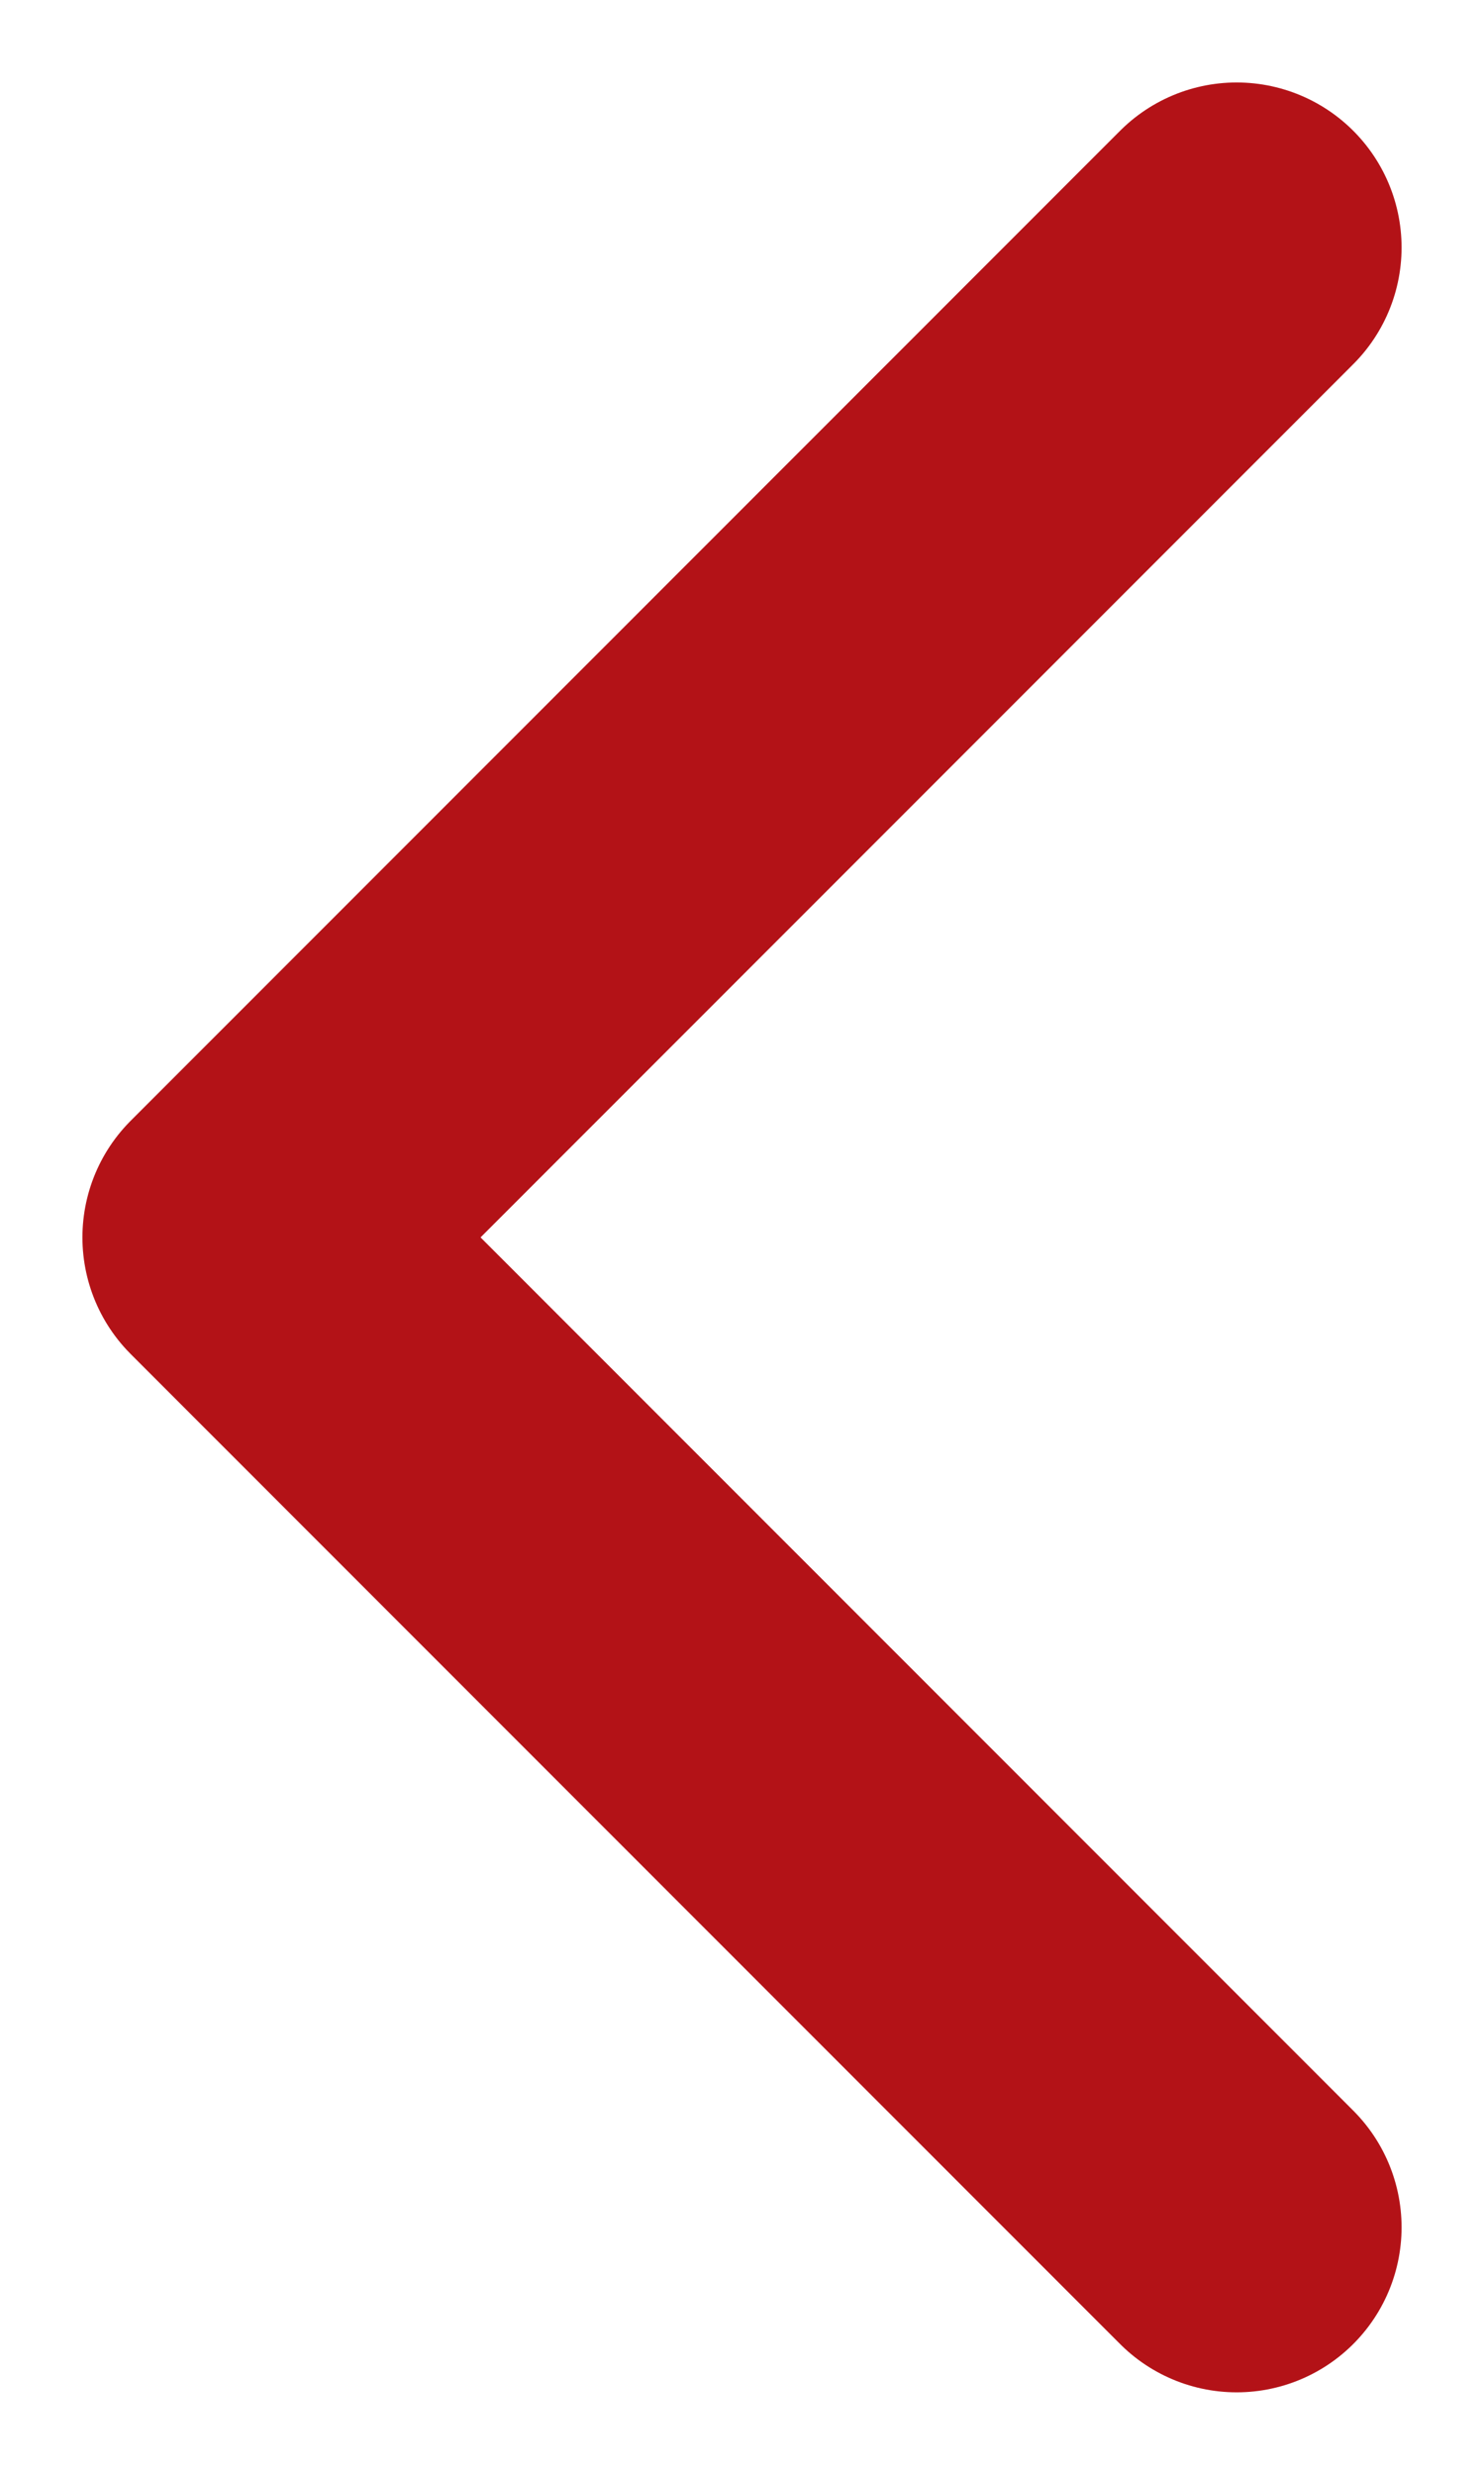 <svg width="12" height="20" viewBox="0 0 12 20" fill="none" xmlns="http://www.w3.org/2000/svg">
<path d="M10 18L2 10L10 2" stroke="#B31217" stroke-width="2.667" stroke-linecap="round" stroke-linejoin="round"/>
</svg>
